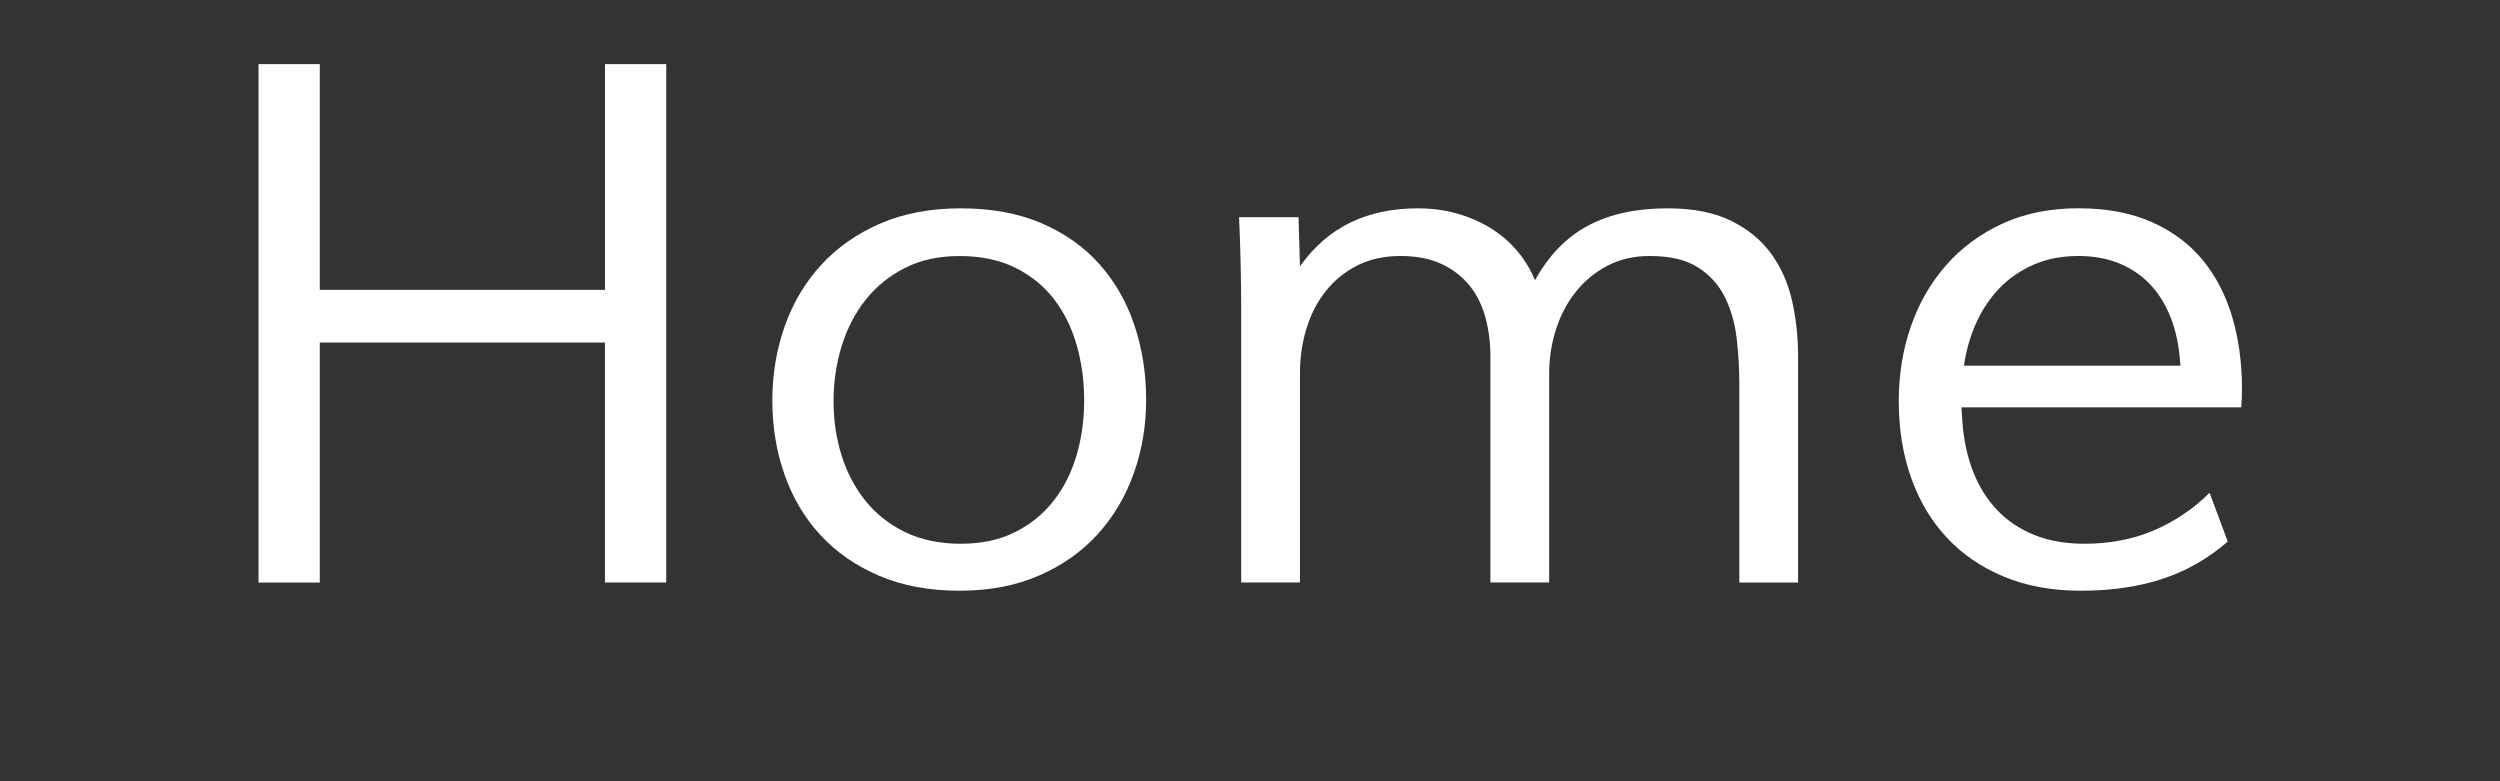 <?xml version="1.0" encoding="utf-8"?>
<!-- Generator: Adobe Illustrator 15.1.0, SVG Export Plug-In  -->
<!DOCTYPE svg PUBLIC "-//W3C//DTD SVG 1.1//EN" "http://www.w3.org/Graphics/SVG/1.1/DTD/svg11.dtd">
<svg version="1.1"
	 xmlns="http://www.w3.org/2000/svg" xmlns:xlink="http://www.w3.org/1999/xlink" xmlns:a="http://ns.adobe.com/AdobeSVGViewerExtensions/3.0/"
	 x="0px" y="0px" width="48px" height="15px" viewBox="-3.583 0.792 48 15"
	 overflow="visible" enable-background="new -3.583 0.792 48 15" xml:space="preserve">
<rect x="-3.583" y="0.792" width="48" height="15" fill="#333333" stroke="none"/>
<defs>
</defs>
<g>
	<rect y="1.771" fill="none" width="54.084" height="11.188"/>
	<path fill="#FFFFFF" d="M2.557,11.977H1.381V2.023h1.176v4.334h5.476V2.023h1.176v9.953H8.032V7.369H2.557V11.977z"/>
	<path fill="#FFFFFF" d="M14.868,4.792c0.588,0,1.104,0.096,1.549,0.287c0.443,0.191,0.814,0.454,1.11,0.786s0.52,0.722,0.67,1.169
		s0.226,0.926,0.226,1.436c0,0.492-0.078,0.96-0.236,1.405c-0.156,0.443-0.387,0.834-0.689,1.168
		c-0.304,0.336-0.678,0.601-1.125,0.797s-0.957,0.294-1.531,0.294c-0.584,0-1.098-0.096-1.545-0.287
		c-0.447-0.191-0.821-0.451-1.125-0.779s-0.533-0.714-0.69-1.159c-0.157-0.443-0.236-0.919-0.236-1.425s0.08-0.983,0.239-1.432
		s0.393-0.841,0.701-1.176s0.686-0.599,1.134-0.793C13.769,4.889,14.284,4.792,14.868,4.792z M17.233,8.483
		c0-0.374-0.048-0.729-0.144-1.066c-0.097-0.337-0.242-0.632-0.438-0.885s-0.445-0.454-0.746-0.602s-0.657-0.222-1.068-0.222
		c-0.396,0-0.746,0.076-1.047,0.229s-0.553,0.358-0.756,0.615c-0.204,0.257-0.356,0.555-0.459,0.892
		c-0.103,0.338-0.154,0.688-0.154,1.053s0.051,0.711,0.154,1.039c0.103,0.328,0.256,0.618,0.459,0.872
		c0.203,0.252,0.457,0.453,0.763,0.602c0.306,0.147,0.661,0.222,1.067,0.222c0.402,0,0.752-0.075,1.048-0.226
		c0.297-0.15,0.543-0.352,0.739-0.605c0.196-0.252,0.342-0.544,0.438-0.875C17.186,9.195,17.233,8.848,17.233,8.483z"/>
	<path fill="#FFFFFF" d="M21.349,4.963l0.027,0.943c0.273-0.383,0.598-0.664,0.975-0.844c0.375-0.18,0.805-0.27,1.288-0.27
		c0.265,0,0.514,0.033,0.749,0.099c0.234,0.066,0.448,0.158,0.643,0.277c0.193,0.119,0.363,0.263,0.509,0.434
		s0.263,0.361,0.349,0.571c0.264-0.479,0.604-0.828,1.019-1.049s0.923-0.332,1.524-0.332c0.496,0,0.906,0.081,1.23,0.243
		s0.58,0.375,0.77,0.639c0.188,0.264,0.32,0.566,0.396,0.906c0.074,0.339,0.112,0.689,0.112,1.049v4.348h-1.128V8.162
		c0-0.292-0.018-0.583-0.051-0.875c-0.035-0.292-0.109-0.555-0.227-0.79c-0.115-0.235-0.287-0.425-0.516-0.571
		s-0.535-0.219-0.923-0.219c-0.306,0-0.577,0.062-0.817,0.188c-0.238,0.125-0.441,0.293-0.607,0.502
		c-0.167,0.209-0.293,0.45-0.38,0.721s-0.13,0.553-0.13,0.844v4.013h-1.128V7.636c0-0.264-0.032-0.514-0.096-0.749
		s-0.165-0.438-0.304-0.612c-0.14-0.173-0.318-0.311-0.537-0.414s-0.482-0.154-0.793-0.154s-0.584,0.061-0.824,0.181
		c-0.238,0.121-0.44,0.284-0.604,0.489s-0.288,0.444-0.372,0.718c-0.085,0.273-0.127,0.563-0.127,0.868v4.013h-1.128V6.774
		c0-0.301-0.003-0.606-0.011-0.916c-0.006-0.31-0.017-0.608-0.03-0.896H21.349z"/>
	<path fill="#FFFFFF" d="M39.19,11.19c-0.379,0.328-0.797,0.567-1.258,0.718s-0.982,0.226-1.565,0.226
		c-0.552,0-1.044-0.09-1.477-0.271c-0.433-0.18-0.799-0.43-1.097-0.752c-0.299-0.32-0.527-0.705-0.684-1.151
		c-0.158-0.446-0.236-0.937-0.236-1.47c0-0.506,0.078-0.982,0.232-1.429s0.381-0.838,0.677-1.176s0.657-0.604,1.083-0.8
		c0.427-0.196,0.913-0.294,1.46-0.294c0.538,0,1.005,0.088,1.401,0.263s0.723,0.417,0.978,0.725s0.445,0.673,0.571,1.097
		c0.125,0.424,0.188,0.884,0.188,1.381c0,0.05-0.001,0.108-0.004,0.174c-0.002,0.066-0.006,0.127-0.01,0.182h-5.373l0.021,0.308
		c0.027,0.342,0.097,0.654,0.208,0.937s0.266,0.526,0.461,0.731s0.434,0.363,0.713,0.476c0.28,0.111,0.6,0.167,0.959,0.167
		c0.482,0,0.924-0.084,1.324-0.253s0.76-0.41,1.079-0.725L39.19,11.19z M38.281,7.813l-0.007-0.096
		c-0.023-0.296-0.08-0.567-0.174-0.813s-0.223-0.458-0.386-0.636c-0.164-0.178-0.362-0.315-0.597-0.414s-0.5-0.147-0.795-0.147
		c-0.319,0-0.605,0.056-0.861,0.167c-0.254,0.112-0.474,0.263-0.658,0.455C34.62,6.521,34.471,6.745,34.356,7
		c-0.113,0.255-0.19,0.526-0.231,0.813H38.281z"/>
</g>
</svg>
